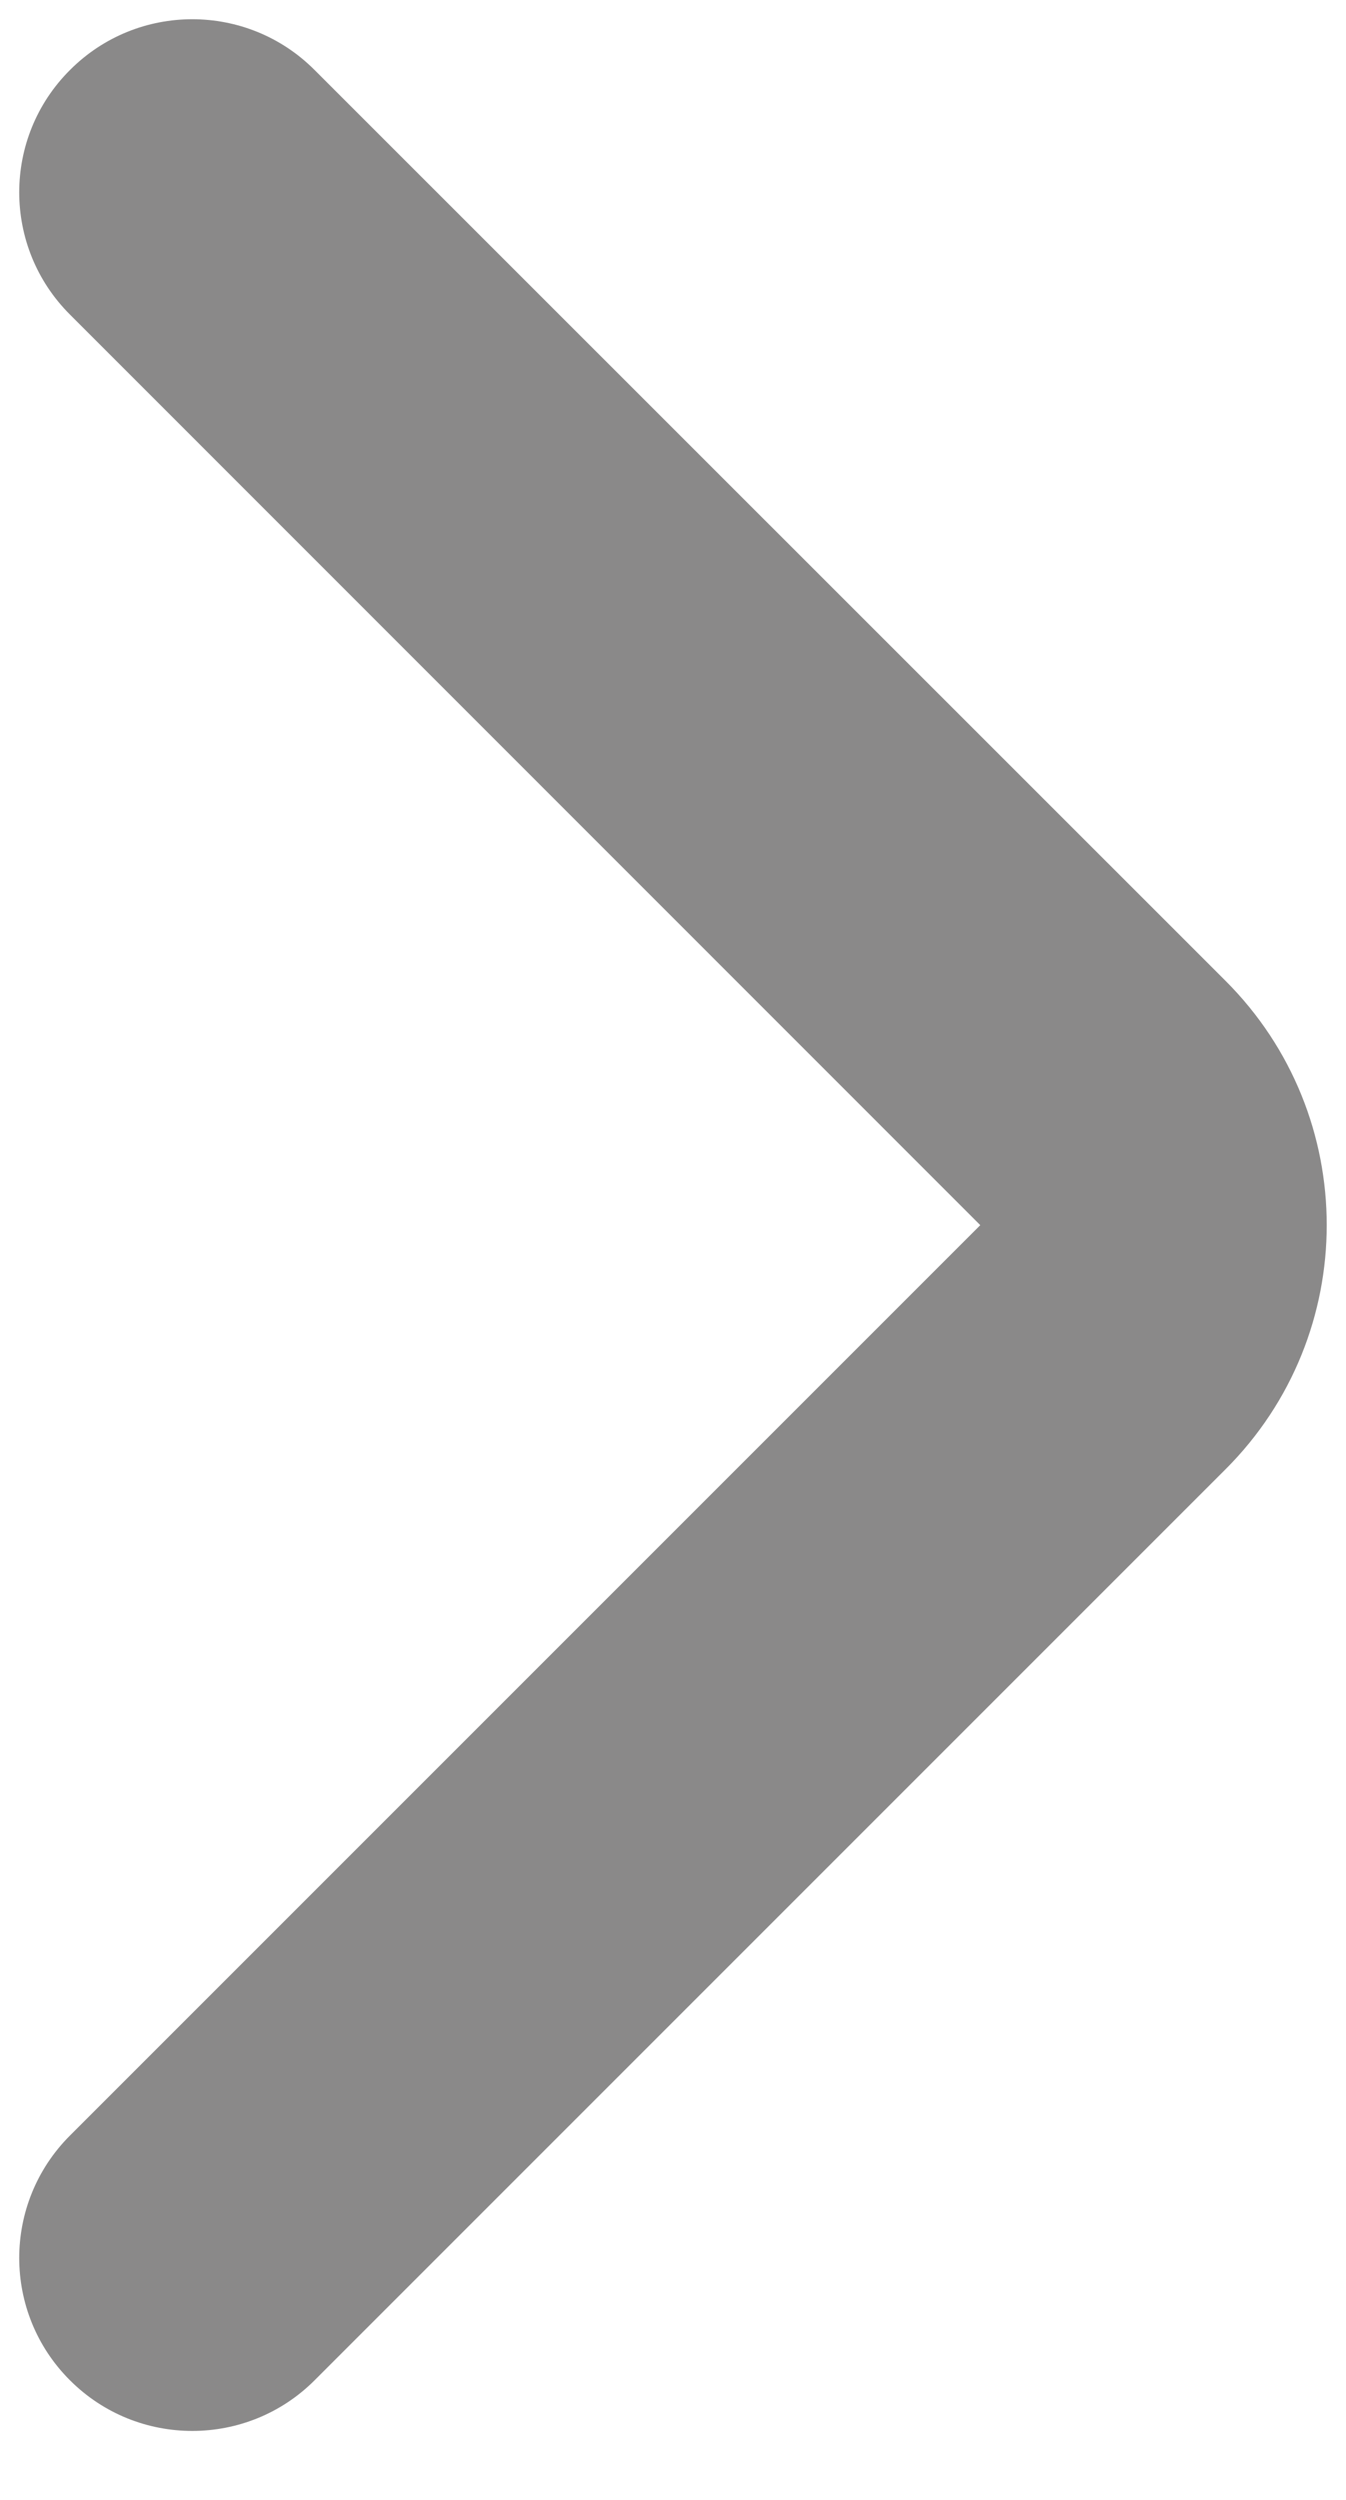 <svg width="7" height="13" viewBox="0 0 7 13" fill="none" xmlns="http://www.w3.org/2000/svg">
<path fill-rule="evenodd" clip-rule="evenodd" d="M0.364 0.364C0.715 0.012 1.285 0.012 1.636 0.364L6.374 5.101C7.075 5.802 7.075 6.939 6.374 7.64L1.636 12.378C1.285 12.729 0.715 12.729 0.364 12.378C0.012 12.027 0.012 11.457 0.364 11.105L5.098 6.371L0.364 1.636C0.012 1.285 0.012 0.715 0.364 0.364Z" fill="#8A8989"/>
</svg>
